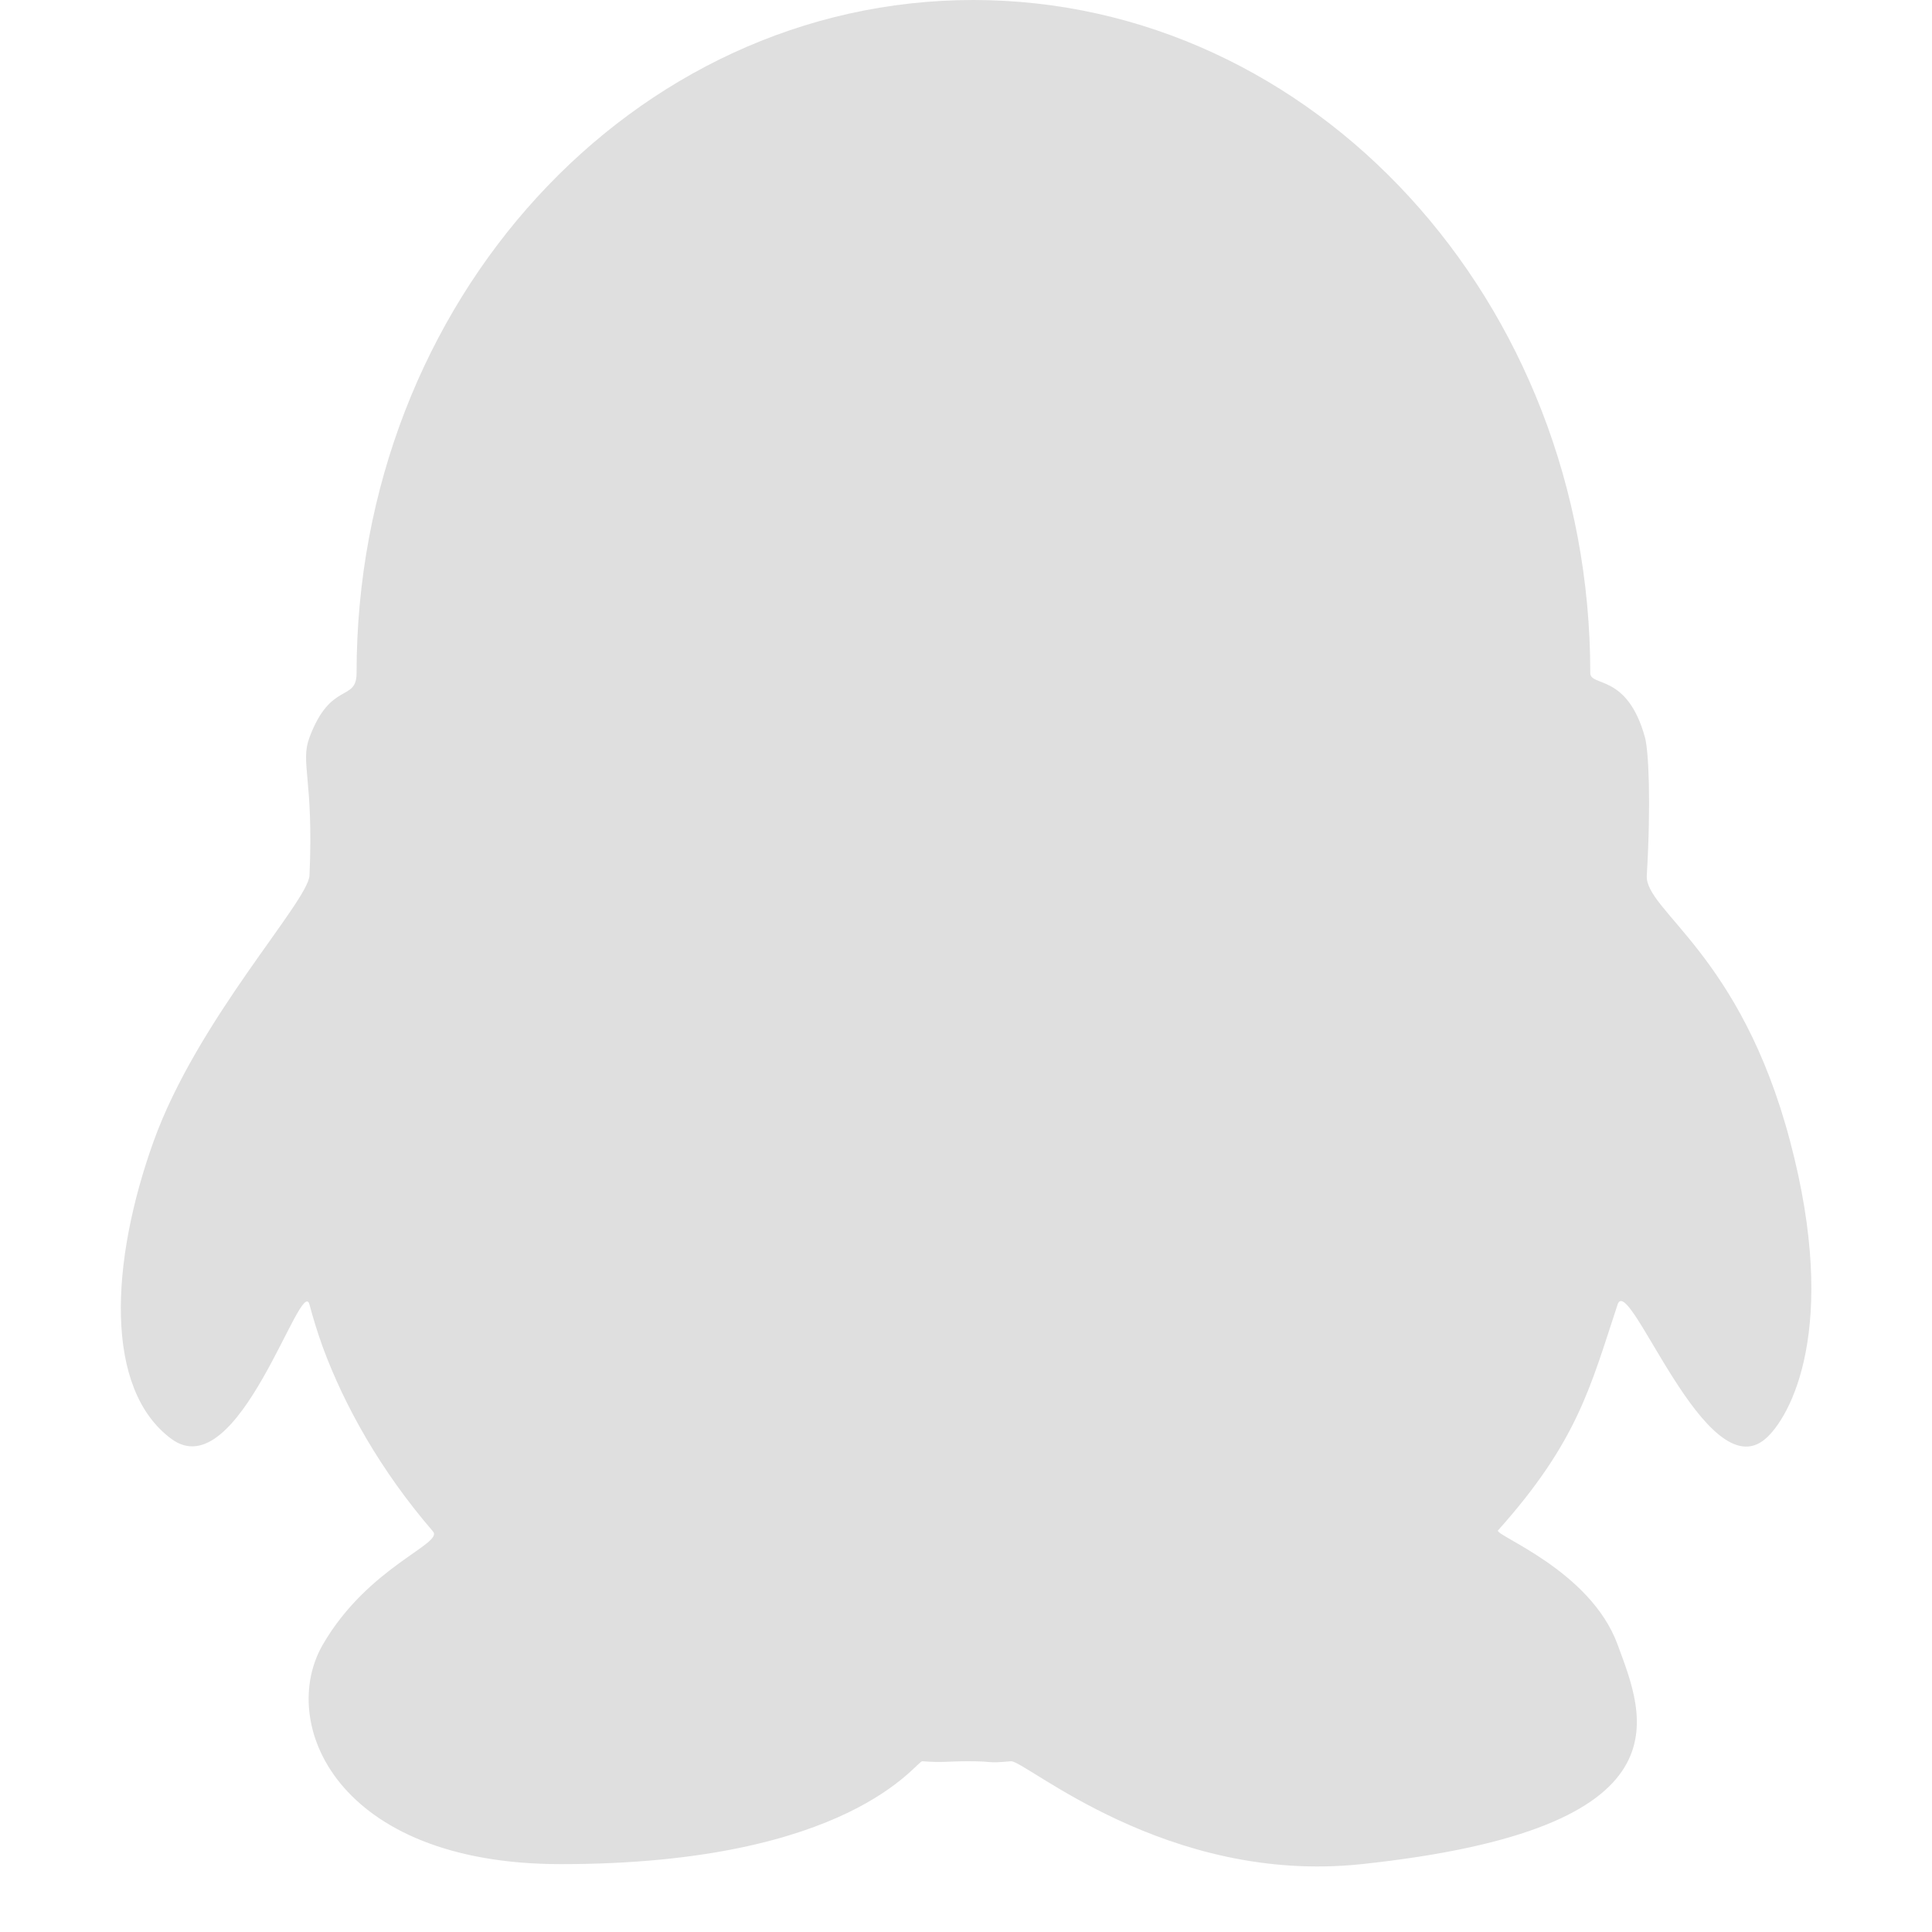 <?xml version="1.0" standalone="no"?><!DOCTYPE svg PUBLIC "-//W3C//DTD SVG 1.1//EN" "http://www.w3.org/Graphics/SVG/1.1/DTD/svg11.dtd"><svg t="1722861064692" class="icon" viewBox="0 0 1024 1024" version="1.1" xmlns="http://www.w3.org/2000/svg" p-id="101408" xmlns:xlink="http://www.w3.org/1999/xlink" width="16" height="16"><path d="M164.032 390.848c-5.056 13.44 2.304 21.952 0 73.152-0.64 13.824-59.328 76.16-82.624 140.928-23.04 64.192-26.24 131.328 9.408 157.696 35.648 26.368 68.864-87.808 73.216-71.168 1.92 7.232 4.224 14.72 7.04 22.528 11.456 31.104 30.656 65.536 58.432 97.728 5.632 6.592-34.368 18.56-58.368 59.904-24 41.28 6.848 116.416 126.144 116.416 153.984 0 188.416-54.848 191.552-54.528 11.456 0.832 12.224 0 24.448 0 14.784 0 8.64 1.216 22.528 0 7.424-0.704 82.24 65.536 185.856 54.528 176.512-18.816 149.504-78.656 135.68-116.416-14.464-39.424-65.6-57.92-63.36-60.48 42.24-47.232 49.024-76.288 63.36-119.68 5.888-17.856 46.848 98.176 78.336 71.168 13.12-11.264 39.424-58.24 13.12-157.696-26.24-99.52-77.056-122.24-75.968-140.928 2.304-38.848 0.96-66.048-0.96-73.152-9.408-34.176-28.992-26.624-28.992-34.176C842.88 159.744 696.448 0 515.84 0S188.992 159.744 188.992 356.672c0 15.616-13.696 4.032-24.96 34.176" fill="#dfdfdf" p-id="101409"></path></svg>
